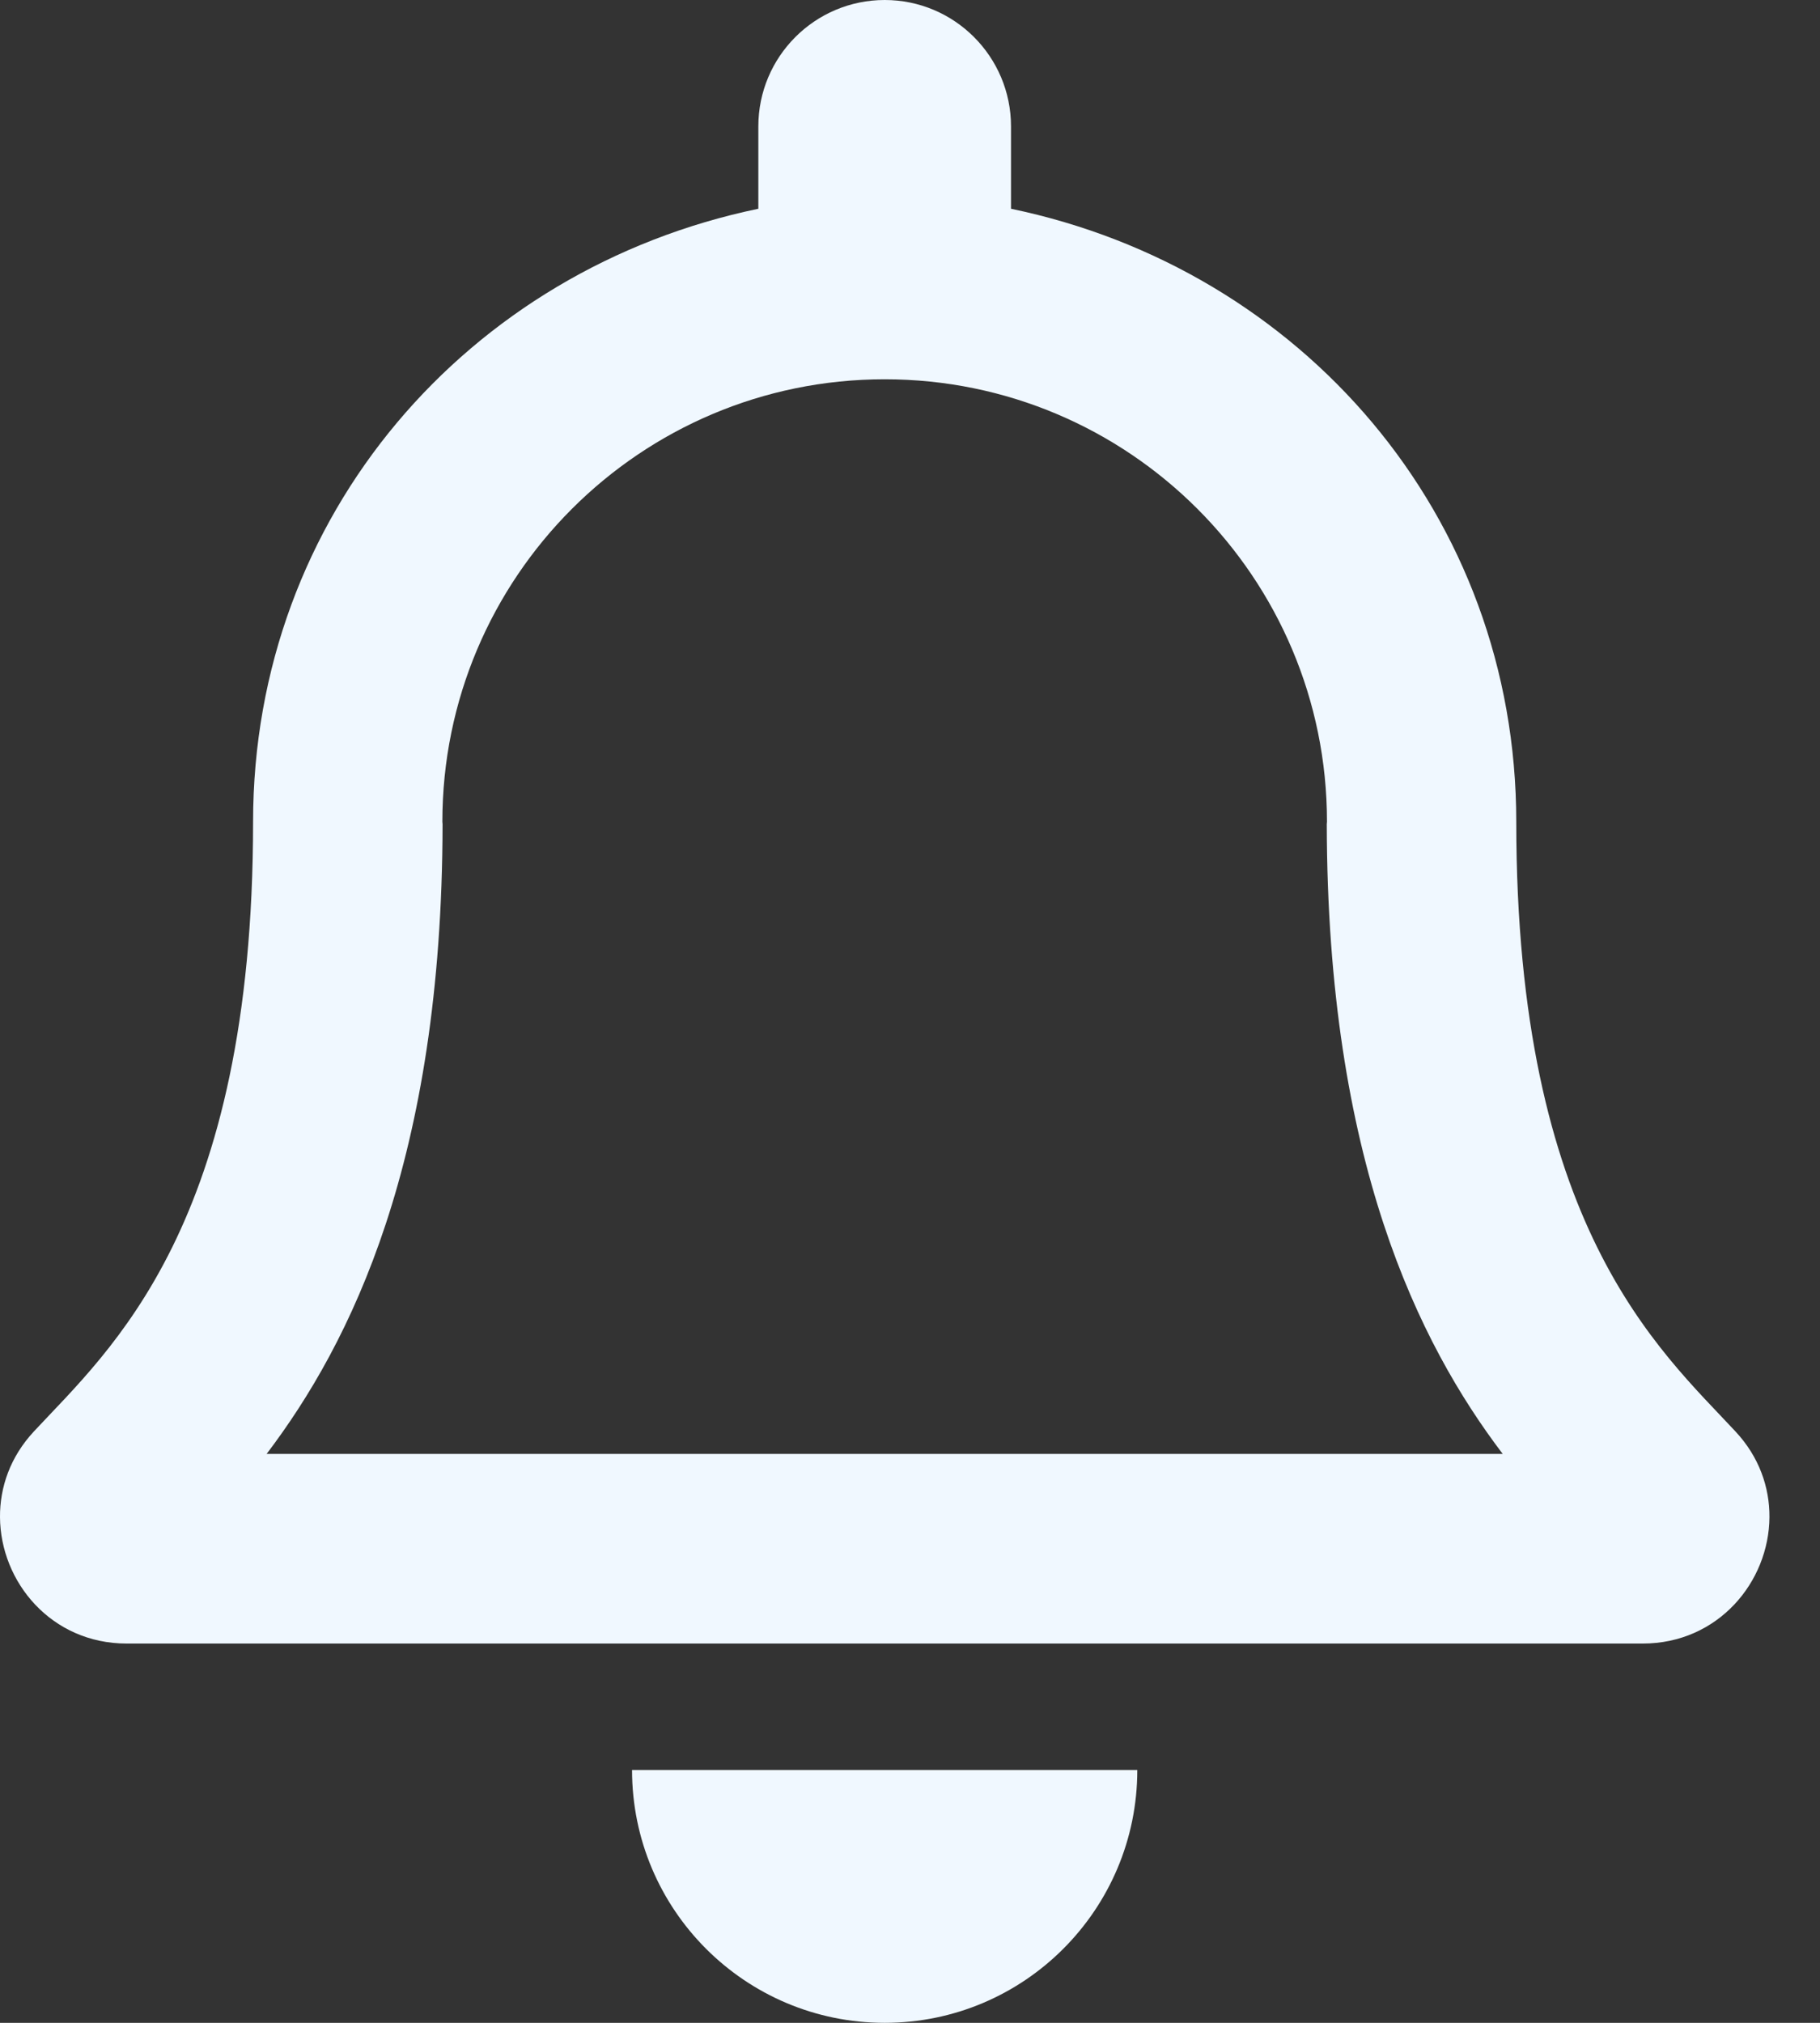 <svg width="18" height="20" viewBox="0 0 18 20" fill="none" xmlns="http://www.w3.org/2000/svg">
<rect x="0" y="0" width="18" height="20" fill="#333333" stroke="none"/>
<path d="M17.163 14.152C16.409 13.341 14.996 12.121 14.996 8.125C14.996 5.09 12.868 2.66 9.999 2.064V1.25C9.999 0.56 9.439 0 8.75 0C8.06 0 7.5 0.56 7.5 1.25V2.064C4.631 2.66 2.503 5.09 2.503 8.125C2.503 12.121 1.091 13.341 0.336 14.152C0.101 14.404 -0.002 14.705 -0 15C0.004 15.641 0.507 16.25 1.253 16.25H16.246C16.992 16.25 17.496 15.641 17.5 15C17.502 14.705 17.398 14.403 17.163 14.152ZM2.637 14.375C3.466 13.282 4.373 11.472 4.377 8.148C4.377 8.14 4.375 8.133 4.375 8.125C4.375 5.709 6.333 3.75 8.75 3.75C11.166 3.75 13.124 5.709 13.124 8.125C13.124 8.133 13.122 8.14 13.122 8.148C13.127 11.472 14.033 13.283 14.862 14.375H2.637ZM8.75 20C10.129 20 11.248 18.881 11.248 17.5H6.251C6.251 18.881 7.37 20 8.75 20Z" fill="#F0F8FF"/>
</svg>
